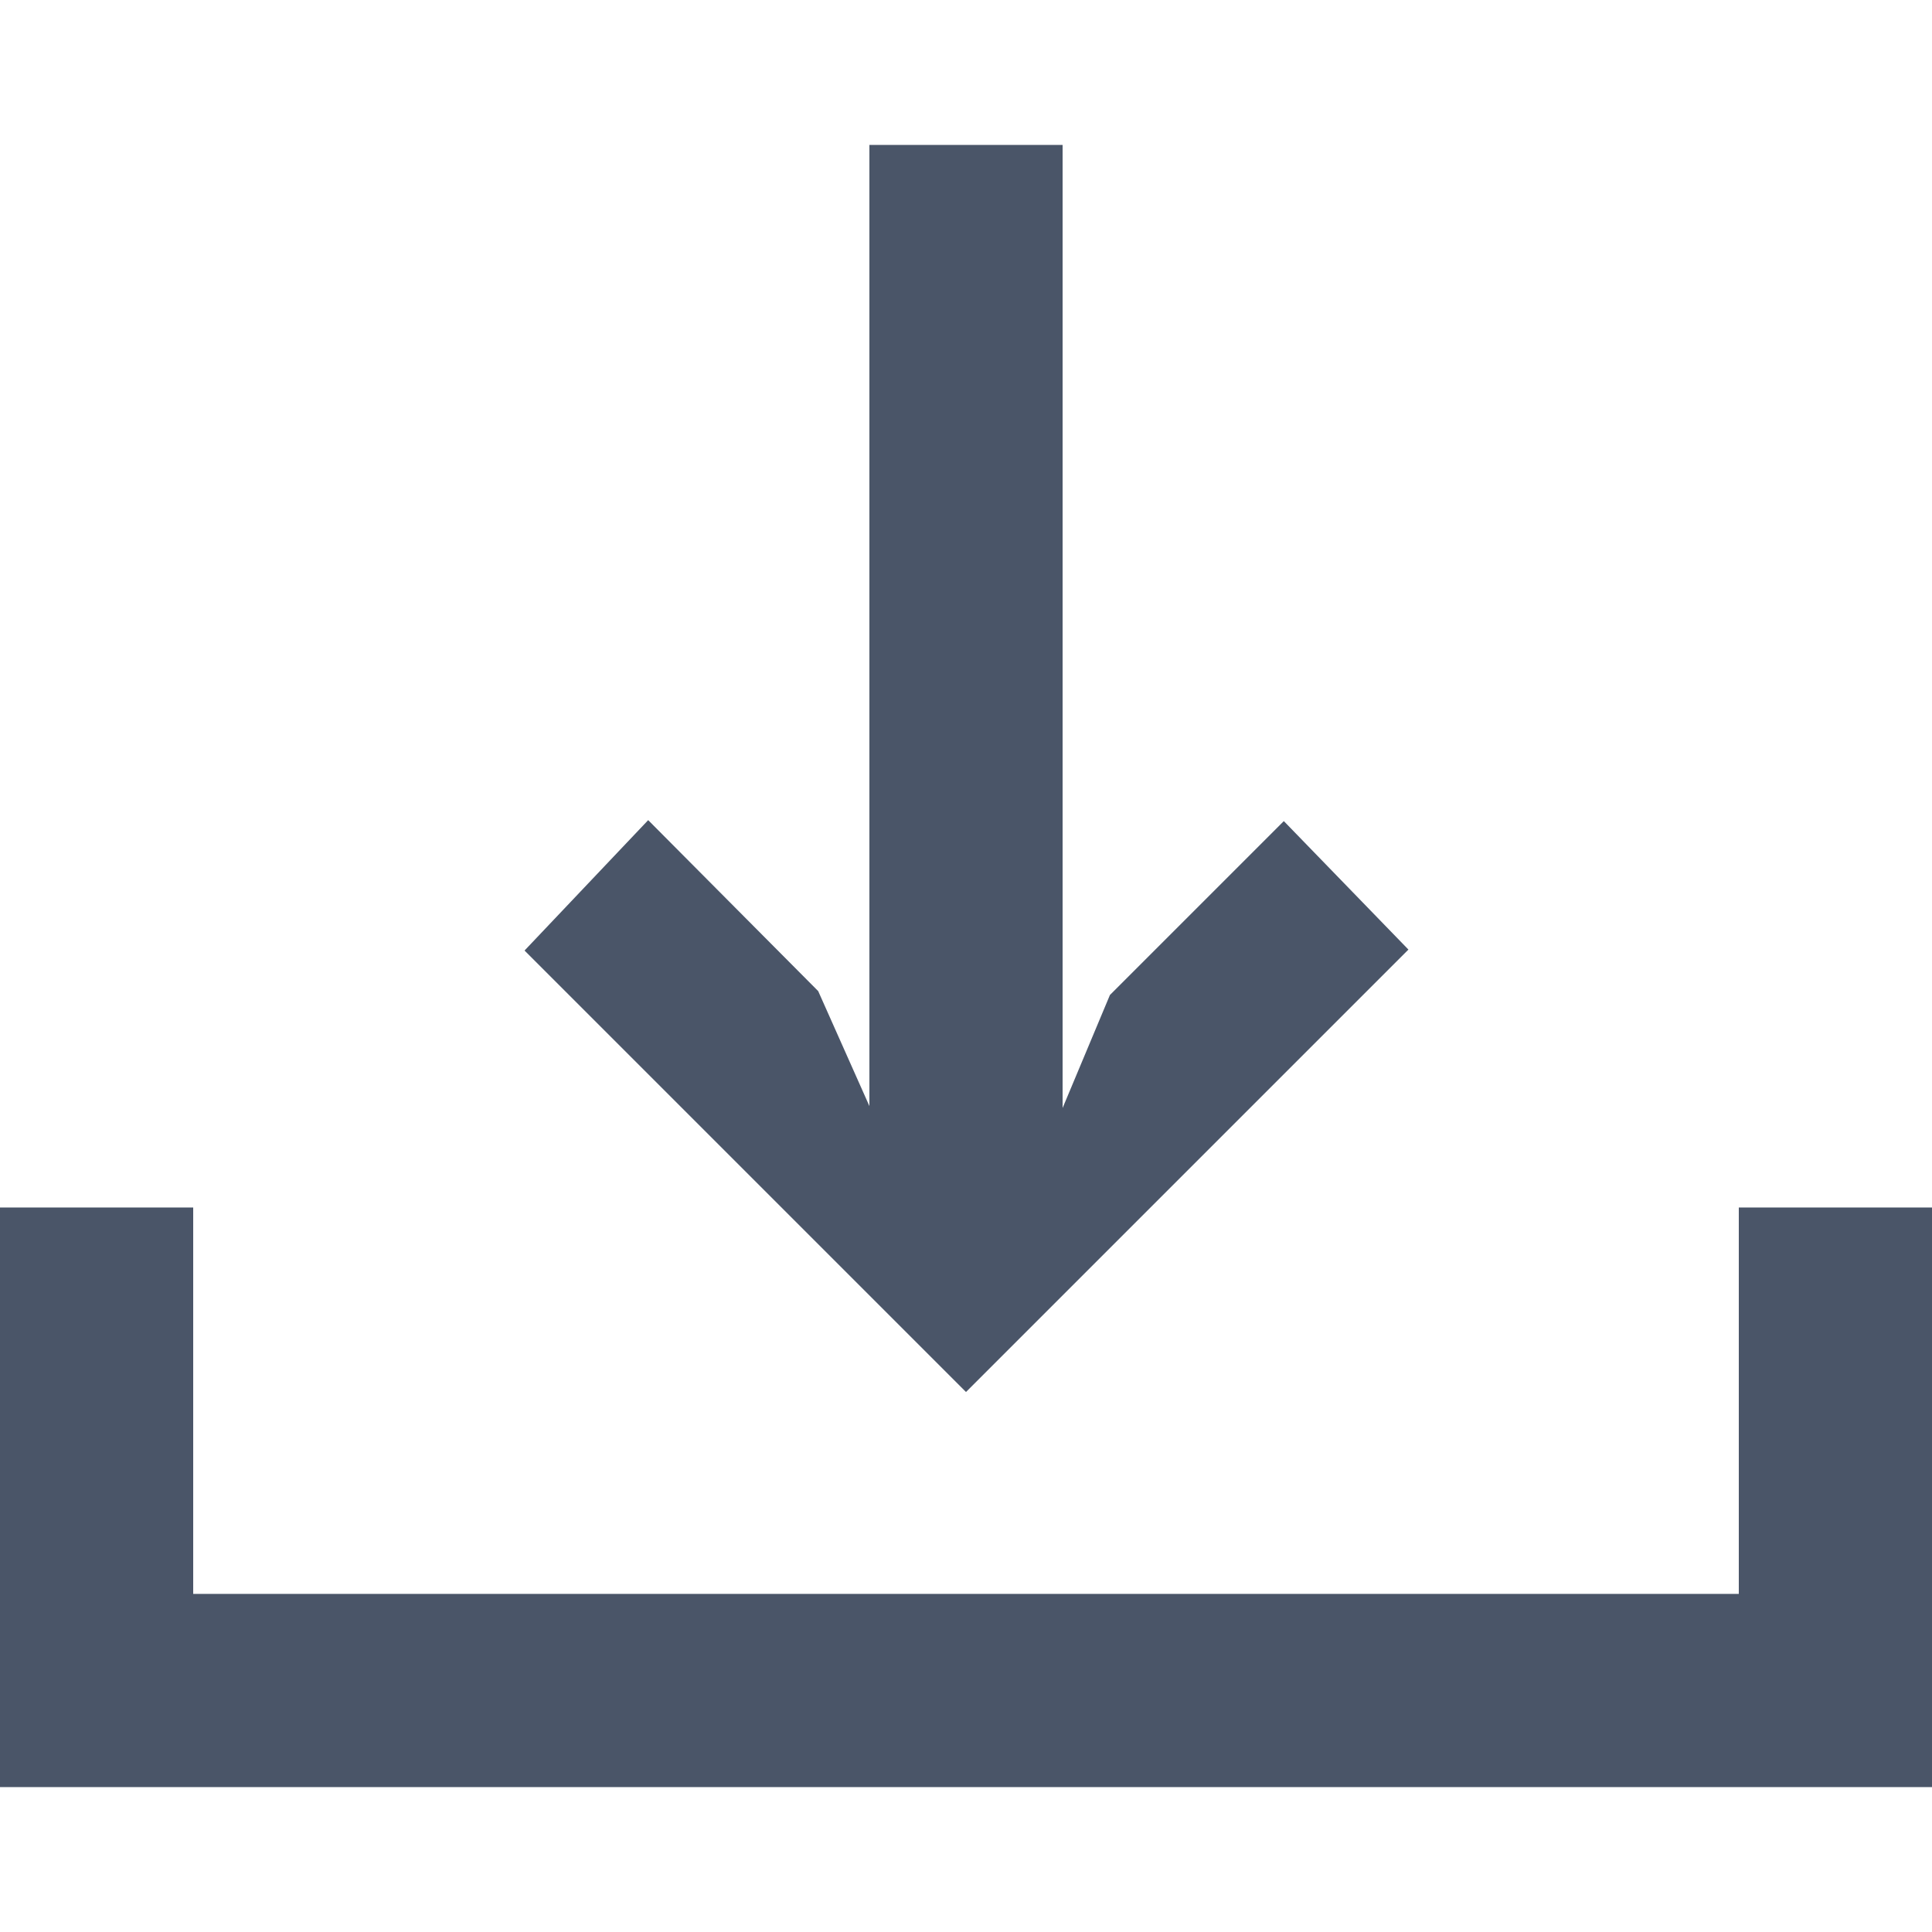 <?xml version="1.0"?>
<svg xmlns="http://www.w3.org/2000/svg" xmlns:xlink="http://www.w3.org/1999/xlink" version="1.1" id="Capa_1" x="0px" y="0px" viewBox="0 0 426.667 426.667" style="enable-background:new 0 0 426.667 426.667;" xml:space="preserve" width="512px" height="512px"><g><g>
	<g>
		<polygon points="283.52,181.333 245.12,219.733 234.667,244.693 234.667,32 192,32 192,244.267 180.693,218.88 143.147,181.12     115.84,209.92 213.333,307.413 311.04,209.707   " data-original="#000000" class="active-path" data-old_color="#000000" fill="#4A5568"/>
	</g>
</g><g>
	<g>
		<polygon points="384,266.667 384,352 42.667,352 42.667,266.667 0,266.667 0,394.667 426.667,394.667 426.667,266.667   " data-original="#000000" class="active-path" data-old_color="#000000" fill="#4A5568"/>
	</g>
</g></g> </svg>
